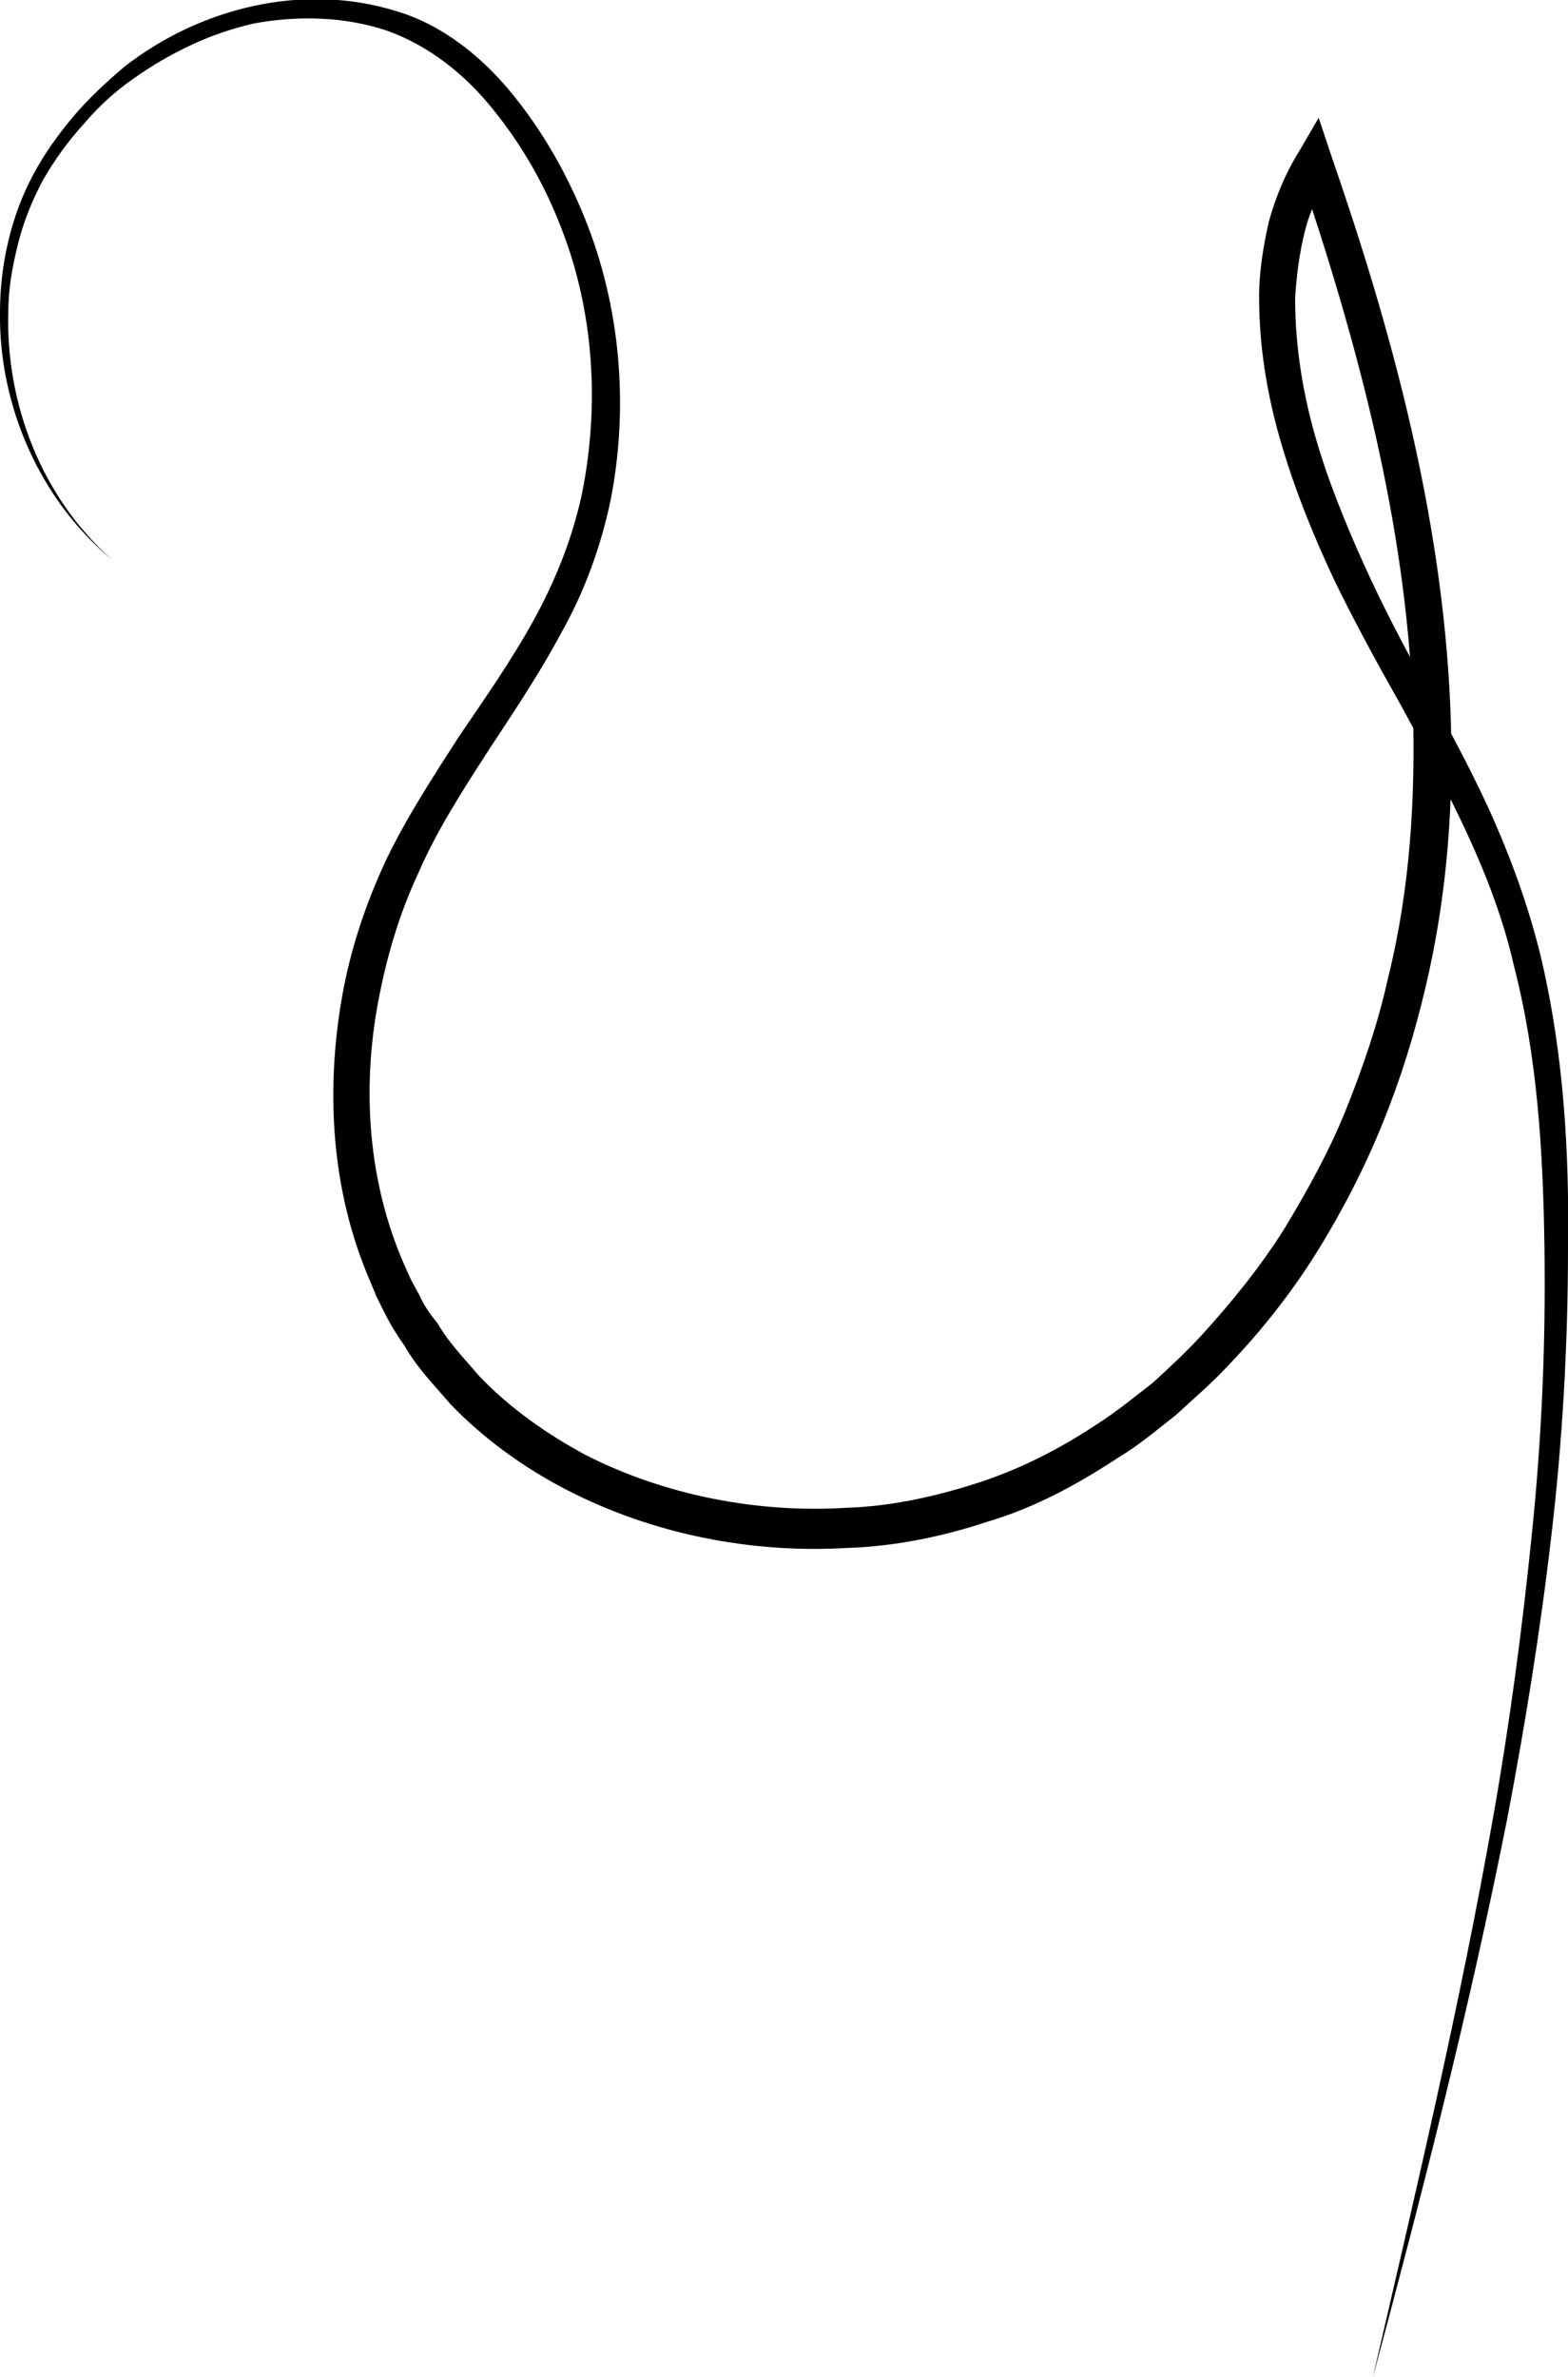 <?xml version="1.0" encoding="utf-8"?>
<!-- Generator: Adobe Illustrator 21.0.0, SVG Export Plug-In . SVG Version: 6.00 Build 0)  -->
<svg version="1.1" id="Layer_1" xmlns="http://www.w3.org/2000/svg" xmlns:xlink="http://www.w3.org/1999/xlink" x="0px" y="0px"
	 viewBox="0 0 113.2 171.5" style="enable-background:new 0 0 113.2 171.5;" xml:space="preserve">
<g>
	<path d="M8.1,40.4C2.9,36.1-0.1,29.3,0,22.5c0-1.7,0.2-3.4,0.6-5.1c0.4-1.7,1-3.3,1.8-4.8c0.8-1.5,1.8-2.9,2.9-4.2
		C6.4,7.1,7.7,5.9,9,4.8c5.4-4.2,12.8-6.1,19.6-4c3.4,1,6.3,3.4,8.4,6c2.2,2.7,3.9,5.7,5.2,8.9c2.6,6.4,3.2,13.6,1.9,20.3
		c-0.7,3.4-1.9,6.7-3.6,9.7c-1.6,3-3.5,5.8-5.4,8.7c-1.8,2.8-3.6,5.6-4.9,8.6c-1.4,3-2.3,6.1-2.9,9.3c-1.2,6.4-0.7,13.1,1.9,19
		l0.5,1.1l0.6,1.1c0.3,0.7,0.8,1.4,1.3,2c0.8,1.4,1.9,2.5,3,3.8c2.2,2.3,4.9,4.2,7.7,5.7c5.7,2.9,12.4,4.2,18.8,3.8
		c3.2-0.1,6.4-0.8,9.5-1.8c3.1-1,6-2.5,8.7-4.3c1.4-0.9,2.6-1.9,3.9-2.9c1.2-1.1,2.4-2.2,3.5-3.4c2.2-2.4,4.3-5,6-7.7
		c1.7-2.8,3.3-5.7,4.5-8.7c1.2-3,2.3-6.2,3-9.4c1.6-6.4,2-13,1.8-19.6C101.5,37.7,98,24.7,93.7,12l2.4,0.3c-0.8,1.4-1.5,2.8-1.9,4.4
		c-0.4,1.6-0.6,3.2-0.7,4.8c0,3.3,0.5,6.6,1.4,9.8c0.9,3.2,2.2,6.4,3.6,9.5c1.4,3.1,3,6.1,4.7,9.2c1.6,3,3.3,6.1,4.7,9.3
		c1.4,3.2,2.6,6.6,3.4,10c1.6,6.9,2,13.9,1.9,20.8c0,6.9-0.4,13.9-1.2,20.7c-0.8,6.9-1.9,13.7-3.2,20.5c-2.7,13.6-6.1,26.9-9.7,40.3
		c3.1-13.4,6.3-26.9,8.7-40.5c1.2-6.8,2.1-13.6,2.8-20.5c0.7-6.8,1-13.7,0.9-20.6c-0.1-6.9-0.5-13.7-2.2-20.3
		c-1.5-6.6-4.8-12.6-8.1-18.7c-1.7-3-3.4-6.1-4.9-9.2c-1.5-3.2-2.8-6.4-3.8-9.8c-1-3.4-1.6-6.9-1.6-10.6c0-1.8,0.3-3.6,0.7-5.4
		c0.5-1.8,1.2-3.5,2.2-5.1l1.4-2.4l0.9,2.7c4.4,12.7,8,26,8.6,39.7c0.3,6.8-0.2,13.7-1.8,20.4c-0.8,3.4-1.8,6.6-3.1,9.8
		c-1.3,3.2-2.9,6.3-4.7,9.2c-1.8,2.9-4,5.7-6.4,8.2c-1.2,1.3-2.5,2.4-3.8,3.6c-1.4,1.1-2.7,2.2-4.2,3.1c-2.9,1.9-6,3.6-9.4,4.6
		c-3.3,1.1-6.8,1.8-10.2,1.9c-6.9,0.4-14-1-20.2-4.2c-3.1-1.6-6-3.7-8.4-6.2c-1.1-1.3-2.4-2.6-3.3-4.2c-0.5-0.7-1-1.5-1.4-2.3
		l-0.6-1.2l-0.5-1.2c-2.8-6.5-3.2-13.7-2-20.5c0.6-3.4,1.7-6.7,3.2-9.9c1.5-3.1,3.4-6,5.2-8.8c1.9-2.8,3.8-5.5,5.4-8.4
		c1.6-2.9,2.8-5.9,3.5-9.1c1.3-6.4,0.9-13.2-1.5-19.3c-1.2-3.1-2.8-5.9-4.9-8.5c-2-2.5-4.6-4.6-7.7-5.7c-3-1-6.4-1.1-9.6-0.5
		C17,2,15.4,2.5,13.9,3.2C12.4,3.9,11,4.7,9.6,5.7C8.3,6.6,7.1,7.7,6,9c-1.1,1.2-2.1,2.6-2.9,4c-0.8,1.5-1.4,3-1.8,4.6
		c-0.4,1.6-0.7,3.2-0.7,4.9C0.4,29.1,3,35.9,8.1,40.4z"/>
</g>
</svg>
